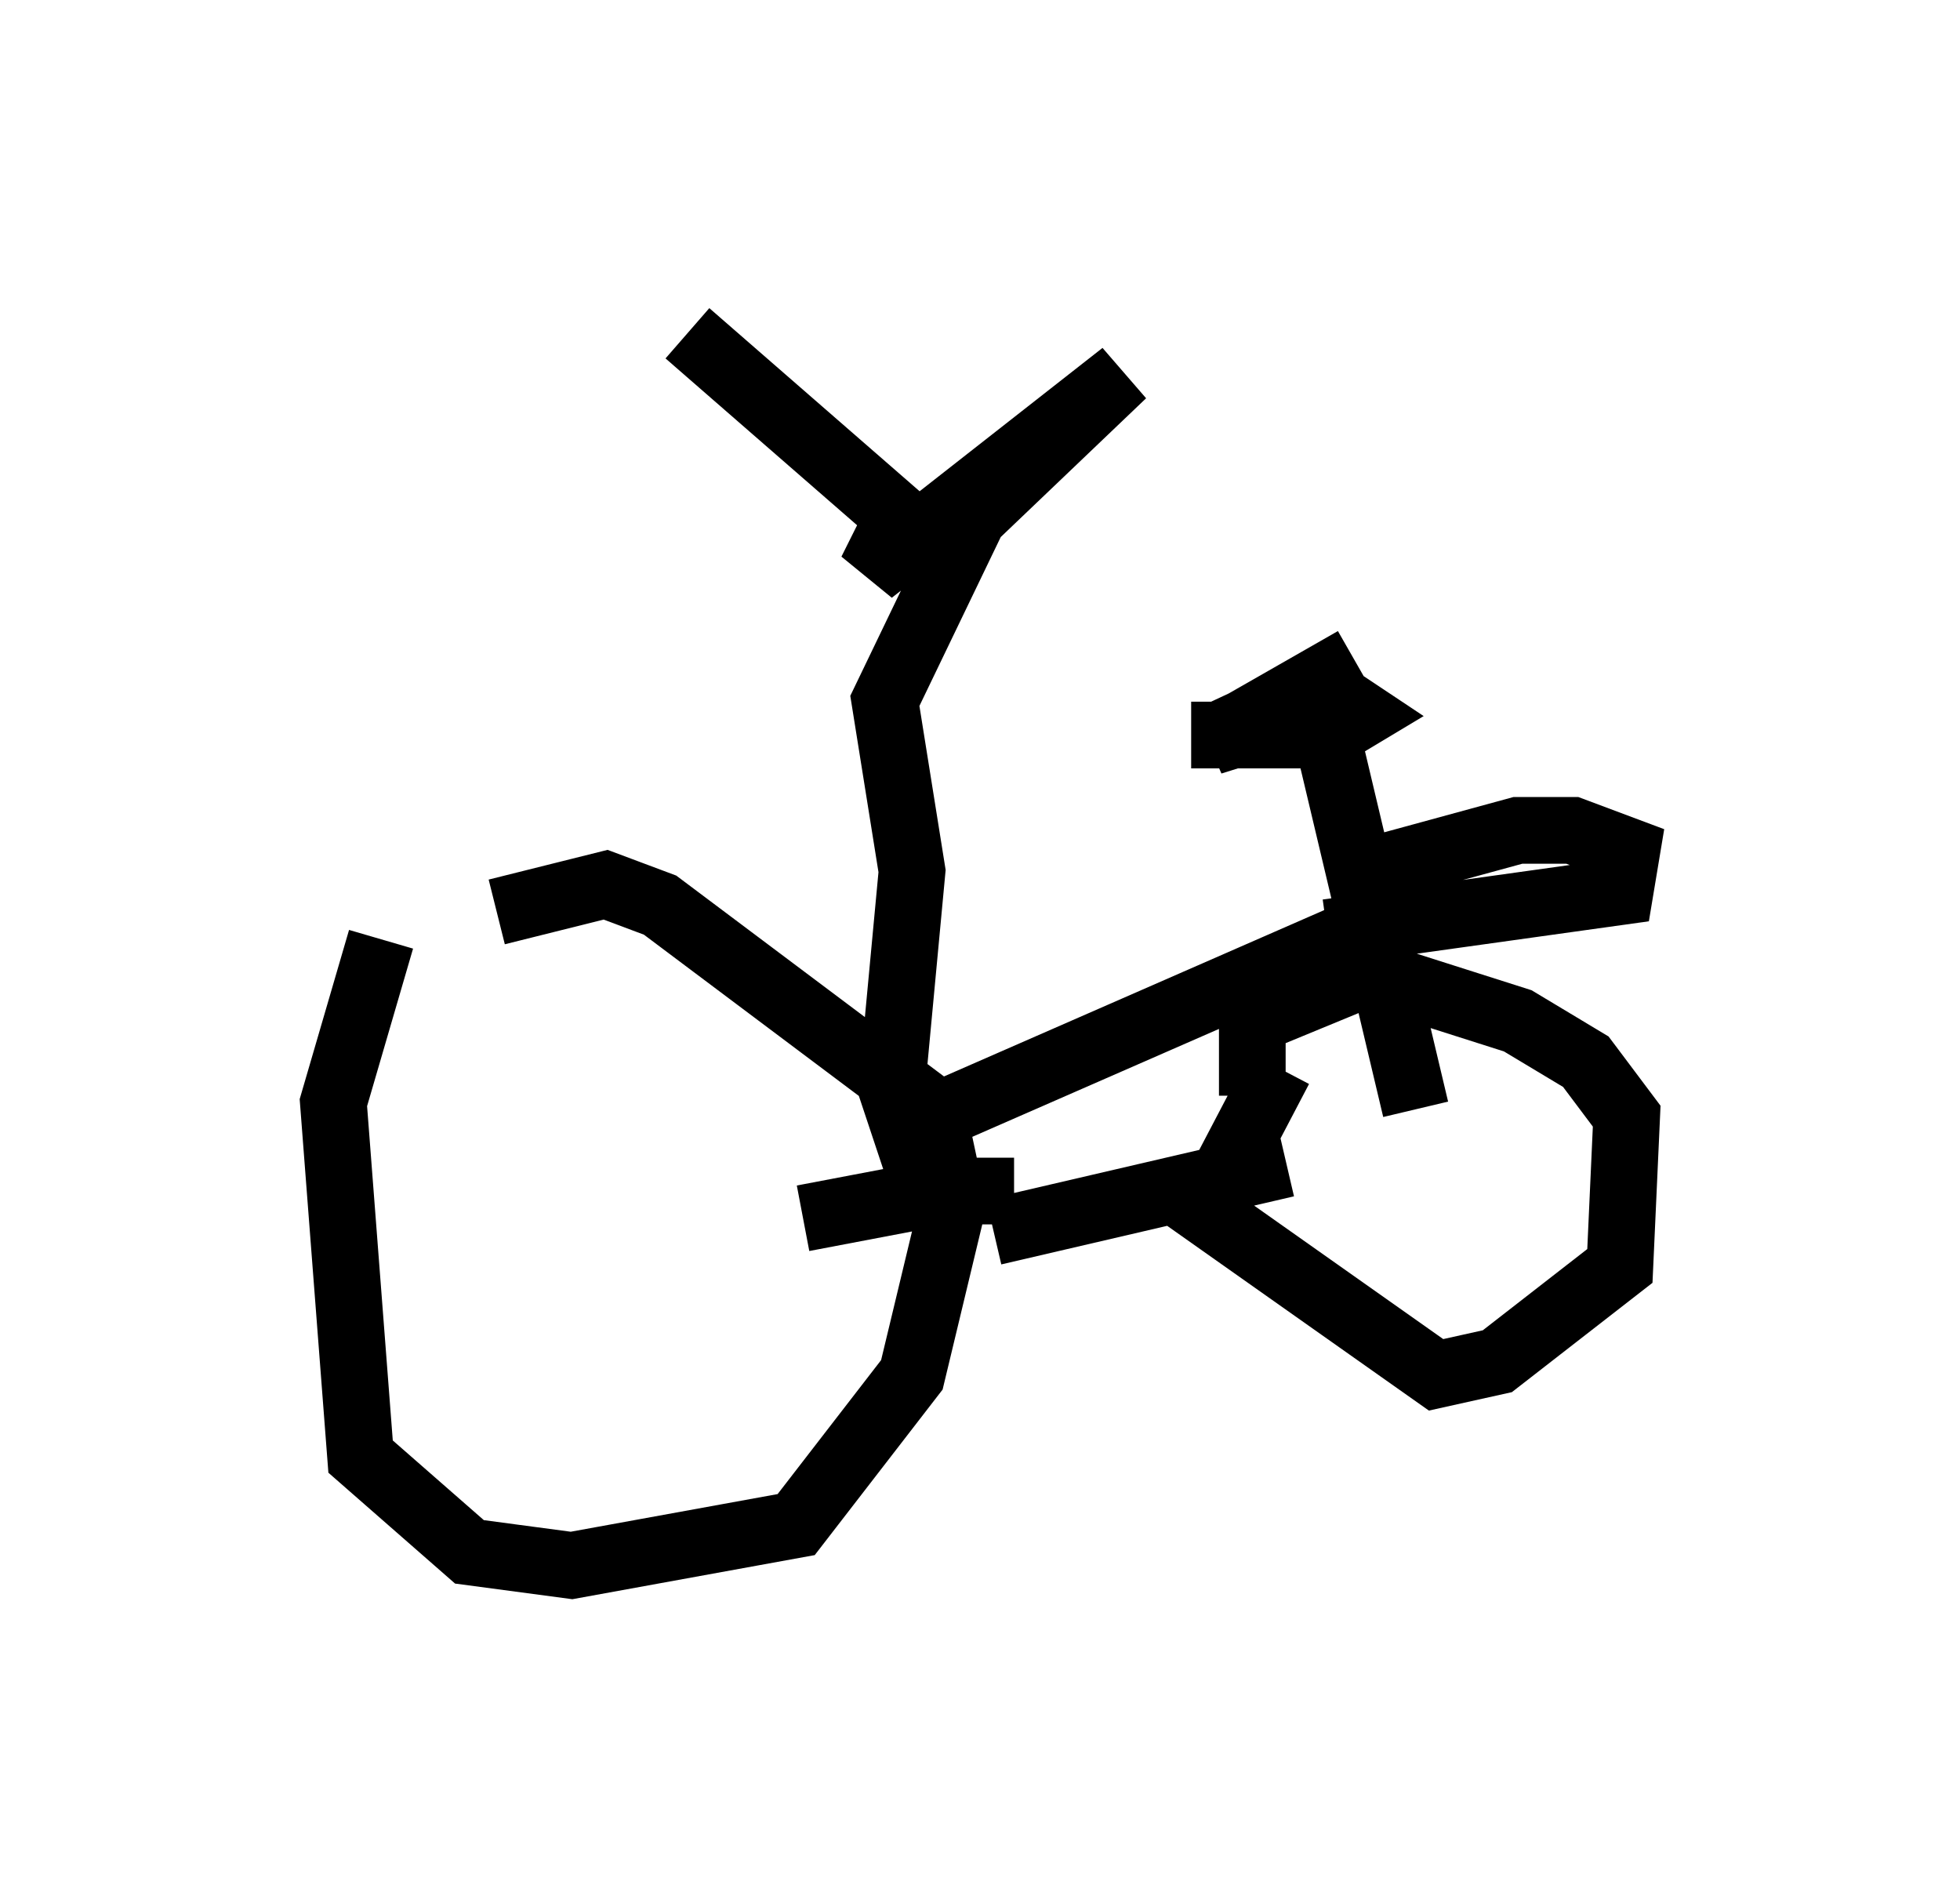 <?xml version="1.0" encoding="utf-8" ?>
<svg baseProfile="full" height="28.477" version="1.1" width="29.396" xmlns="http://www.w3.org/2000/svg" xmlns:ev="http://www.w3.org/2001/xml-events" xmlns:xlink="http://www.w3.org/1999/xlink"><defs /><rect fill="white" height="28.477" width="29.396" x="0" y="0" /><path d="M7.246, 12.861 m-1.531, 1.225 l-0.715, 2.45 0.408, 5.308 l1.633, 1.429 1.531, 0.204 l3.369, -0.613 1.735, -2.246 l0.613, -2.552 -0.306, -1.429 l-4.083, -3.063 -0.817, -0.306 l-1.633, 0.408 m4.594, 4.594 l2.144, -0.408 1.021, 0.0 m3.981, -1.838 l-1.123, 2.144 3.471, 2.45 l0.919, -0.204 1.838, -1.429 l0.102, -2.246 -0.613, -0.817 l-1.021, -0.613 -2.246, -0.715 l-1.735, 0.715 0.0, 1.123 m2.45, 0.204 l-1.429, -6.023 -1.633, 0.51 l2.144, -1.225 m-10.004, -4.9 l3.165, 2.756 -0.408, 0.817 l3.777, -2.96 -2.246, 2.144 l-1.327, 2.756 0.408, 2.552 l-0.306, 3.267 0.204, 0.613 l6.533, -2.858 m-5.206, 4.39 l4.39, -1.021 m-1.429, -6.431 l2.042, 0.0 0.51, -0.306 l-0.613, -0.408 -1.531, 0.715 m2.246, 2.042 l2.246, -0.613 0.817, 0.0 l0.817, 0.306 -0.102, 0.613 l-4.39, 0.613 " fill="none" stroke="black" stroke-width="1" /></svg>